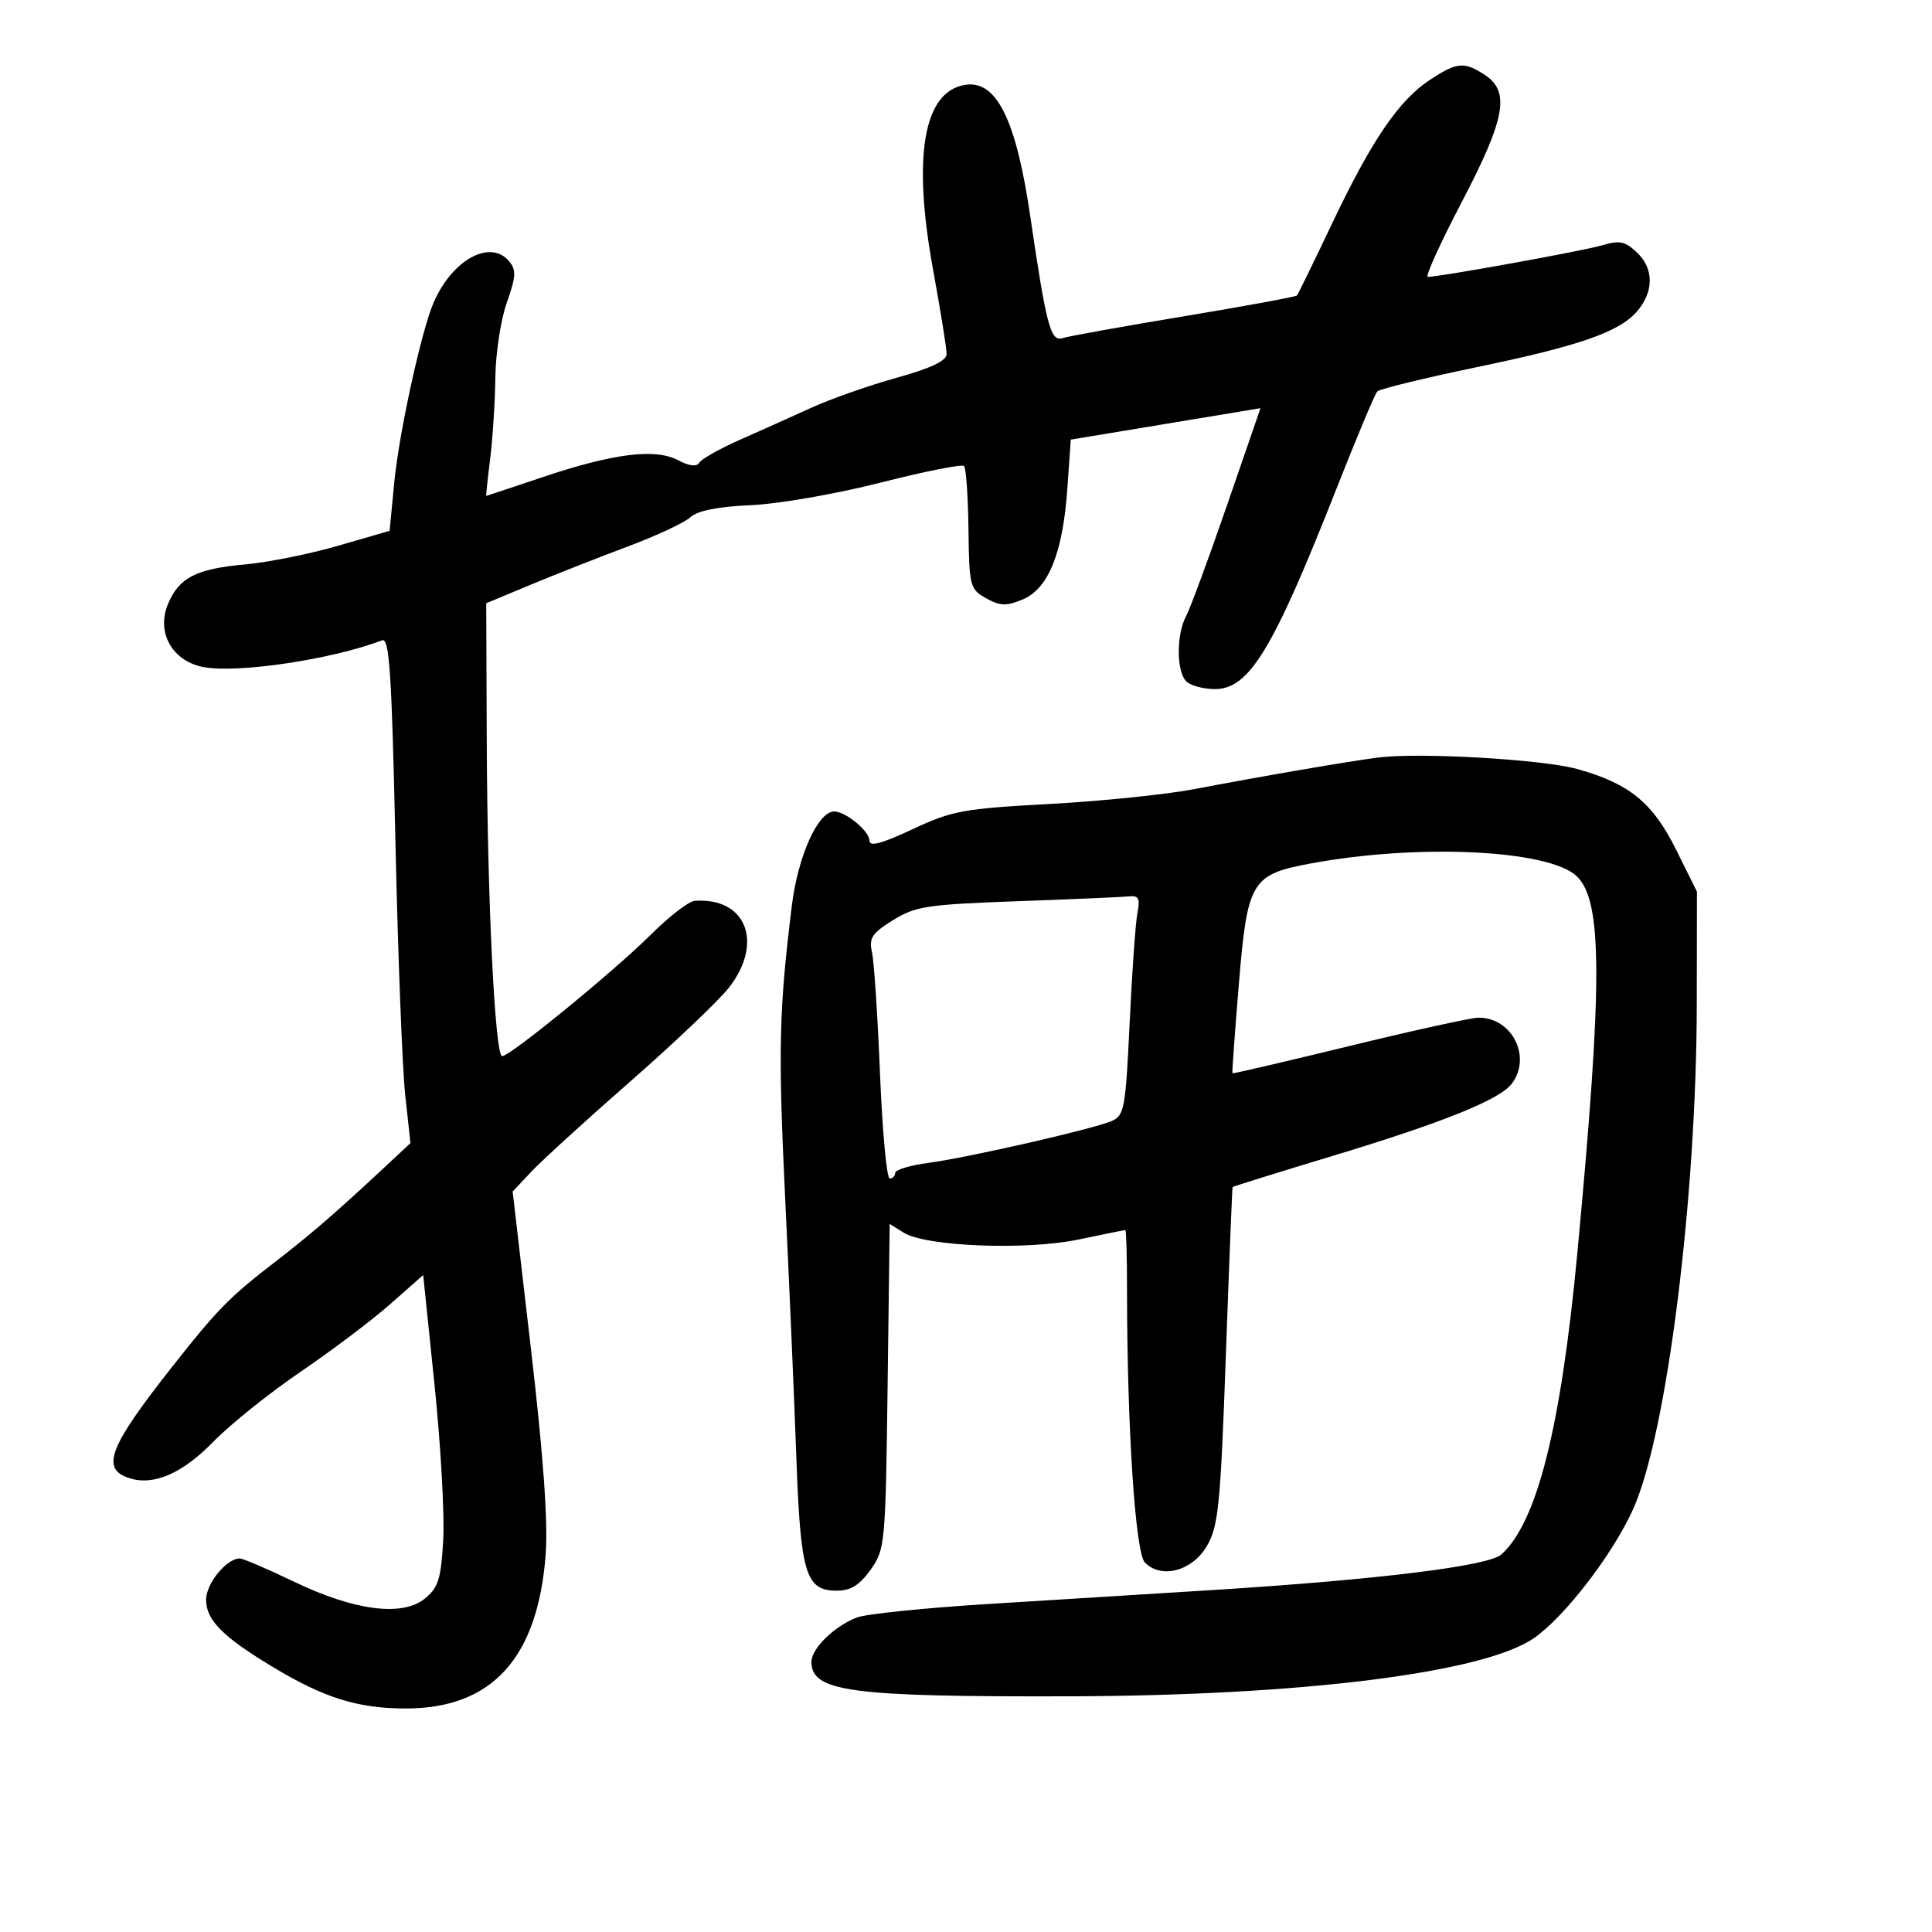 <svg xmlns="http://www.w3.org/2000/svg" width="300" height="300" viewBox="0 0 300 300" version="1.1">
	<path d="M 222 12.425 C 217.211 15.583, 212.991 21.781, 206.884 34.626 C 204.040 40.607, 201.572 45.669, 201.397 45.876 C 201.223 46.083, 193.354 47.534, 183.910 49.100 C 174.466 50.667, 165.951 52.198, 164.988 52.504 C 163.133 53.093, 162.481 50.627, 159.966 33.500 C 157.776 18.591, 154.749 12.457, 149.933 13.170 C 143.403 14.136, 141.648 24.184, 144.902 41.965 C 146.056 48.270, 146.997 54.120, 146.992 54.965 C 146.987 56.026, 144.584 57.169, 139.207 58.665 C 134.930 59.856, 128.971 61.952, 125.965 63.324 C 122.959 64.695, 117.970 66.933, 114.878 68.297 C 111.786 69.661, 108.966 71.246, 108.611 71.820 C 108.180 72.518, 107.061 72.391, 105.233 71.437 C 101.678 69.582, 95.135 70.422, 84.062 74.155 C 79.422 75.720, 75.573 77, 75.510 77 C 75.446 77, 75.718 74.412, 76.113 71.250 C 76.508 68.088, 76.869 62.410, 76.916 58.634 C 76.962 54.858, 77.765 49.613, 78.701 46.979 C 80.122 42.978, 80.184 41.927, 79.079 40.595 C 76.154 37.071, 70.217 40.306, 67.324 47 C 65.417 51.412, 61.953 67.268, 61.216 74.963 L 60.500 82.426 52.500 84.746 C 48.100 86.022, 41.575 87.330, 38 87.652 C 30.436 88.333, 27.778 89.708, 26.075 93.820 C 24.249 98.227, 26.763 102.677, 31.589 103.583 C 36.934 104.585, 51.614 102.388, 59.318 99.431 C 60.468 98.990, 60.818 104.251, 61.402 130.700 C 61.788 148.190, 62.470 165.875, 62.919 170 L 63.735 177.500 60.117 180.878 C 52.349 188.131, 48.277 191.663, 42.995 195.731 C 35.593 201.429, 33.840 203.210, 26.662 212.322 C 16.870 224.752, 15.595 228.102, 20.115 229.536 C 23.879 230.731, 28.330 228.795, 33.117 223.880 C 35.733 221.195, 41.839 216.299, 46.686 213.001 C 51.534 209.702, 57.798 204.975, 60.606 202.496 L 65.712 197.988 67.469 214.984 C 68.436 224.332, 69.046 235.189, 68.824 239.110 C 68.479 245.214, 68.067 246.528, 65.961 248.234 C 62.449 251.079, 55.012 250.107, 45.585 245.573 C 41.499 243.608, 37.740 242, 37.231 242 C 35.172 242, 32 245.890, 32 248.415 C 32 251.563, 34.596 254.176, 42.379 258.860 C 50.363 263.667, 55.585 265.294, 63.017 265.293 C 76.403 265.292, 83.514 257.465, 84.730 241.393 C 85.113 236.325, 84.385 226.147, 82.448 209.487 L 79.603 185.024 82.552 181.891 C 84.173 180.168, 91.125 173.833, 98 167.813 C 104.875 161.793, 111.737 155.256, 113.250 153.285 C 118.625 146.283, 115.819 139.307, 107.859 139.882 C 106.956 139.947, 103.876 142.329, 101.015 145.175 C 95.326 150.834, 79.214 164, 77.977 164 C 76.859 164, 75.676 139.853, 75.582 115.086 L 75.500 93.671 82.500 90.756 C 86.350 89.153, 93.096 86.498, 97.492 84.857 C 101.888 83.215, 106.254 81.175, 107.195 80.324 C 108.341 79.287, 111.443 78.666, 116.593 78.444 C 120.851 78.260, 129.822 76.700, 136.700 74.949 C 143.531 73.210, 149.378 72.045, 149.694 72.361 C 150.010 72.677, 150.321 77.095, 150.384 82.180 C 150.495 91.052, 150.605 91.483, 153.113 92.890 C 155.287 94.110, 156.241 94.143, 158.791 93.087 C 162.792 91.429, 165.040 85.861, 165.736 75.882 L 166.268 68.265 180.998 65.824 L 195.728 63.383 190.535 78.442 C 187.678 86.724, 184.814 94.483, 184.170 95.684 C 182.651 98.520, 182.668 104.268, 184.200 105.800 C 184.860 106.460, 186.862 107, 188.649 107 C 193.971 107, 197.658 100.931, 207.480 76 C 210.621 68.025, 213.490 61.181, 213.855 60.791 C 214.220 60.401, 221.264 58.682, 229.509 56.970 C 245.204 53.713, 251.387 51.562, 254.159 48.395 C 256.794 45.384, 256.847 41.791, 254.292 39.315 C 252.373 37.456, 251.548 37.273, 248.768 38.093 C 245.815 38.964, 223.629 42.982, 221.704 42.995 C 221.266 42.998, 223.628 37.792, 226.954 31.427 C 233.785 18.351, 234.530 14.232, 230.535 11.615 C 227.350 9.528, 226.234 9.634, 222 12.425 M 214 117.628 C 209.544 118.194, 195.828 120.552, 185.500 122.526 C 181.100 123.368, 170.950 124.410, 162.944 124.843 C 149.592 125.565, 147.834 125.889, 141.694 128.763 C 136.812 131.047, 135 131.518, 135 130.504 C 135 129.045, 131.289 125.995, 129.527 126.007 C 127.009 126.024, 123.910 132.914, 122.960 140.610 C 120.956 156.837, 120.813 163.081, 121.917 186 C 122.540 198.925, 123.317 216.925, 123.643 226 C 124.304 244.417, 125.081 247, 129.955 247 C 132.095 247, 133.477 246.141, 135.182 243.750 C 137.435 240.591, 137.509 239.794, 137.826 215.276 L 138.151 190.053 140.326 191.408 C 143.787 193.565, 159.370 194.173, 167.500 192.468 C 171.349 191.661, 174.612 191, 174.750 191 C 174.887 191, 175.001 195.162, 175.003 200.250 C 175.011 221.678, 176.289 241.146, 177.786 242.643 C 180.368 245.225, 185.147 243.939, 187.409 240.052 C 189.199 236.975, 189.515 233.803, 190.347 210.552 C 190.859 196.224, 191.332 184.421, 191.397 184.326 C 191.462 184.230, 198.446 182.055, 206.917 179.493 C 224.084 174.300, 232.879 170.755, 234.750 168.275 C 237.899 164.100, 234.770 157.960, 229.527 158.025 C 228.412 158.039, 219.400 160.024, 209.500 162.435 C 199.600 164.847, 191.441 166.748, 191.368 166.660 C 191.295 166.572, 191.746 160.337, 192.370 152.805 C 193.699 136.771, 194.290 135.787, 203.622 134.062 C 220.266 130.985, 240.419 131.947, 244.799 136.027 C 248.857 139.808, 248.887 152.472, 244.936 194.500 C 242.385 221.638, 238.680 236.360, 233.140 241.374 C 231.143 243.180, 213.816 245.309, 188 246.920 C 178.925 247.486, 163.444 248.448, 153.598 249.057 C 143.752 249.666, 134.527 250.608, 133.098 251.149 C 129.588 252.479, 126 255.968, 126 258.052 C 126 262.688, 132.022 263.494, 166 263.402 C 202.154 263.304, 230.399 259.767, 238.199 254.362 C 242.983 251.047, 250.505 241.248, 253.619 234.277 C 258.834 222.598, 263.429 186.092, 263.474 155.979 L 263.500 138.458 260.285 131.979 C 256.630 124.613, 252.977 121.637, 244.841 119.397 C 239.425 117.906, 220.404 116.815, 214 117.628 M 158 139.940 C 143.941 140.448, 142.143 140.722, 138.660 142.887 C 135.388 144.921, 134.906 145.662, 135.404 147.887 C 135.726 149.324, 136.286 157.813, 136.648 166.750 C 137.010 175.688, 137.688 183, 138.153 183 C 138.619 183, 139 182.608, 139 182.129 C 139 181.650, 141.309 180.951, 144.130 180.577 C 150.317 179.756, 169.658 175.339, 172.618 174.071 C 174.585 173.228, 174.783 172.147, 175.410 158.832 C 175.781 150.949, 176.326 143.262, 176.622 141.750 C 177.058 139.516, 176.815 139.036, 175.329 139.190 C 174.323 139.294, 166.525 139.632, 158 139.940" stroke="none" fill="black" fill-rule="evenodd"/>
</svg>